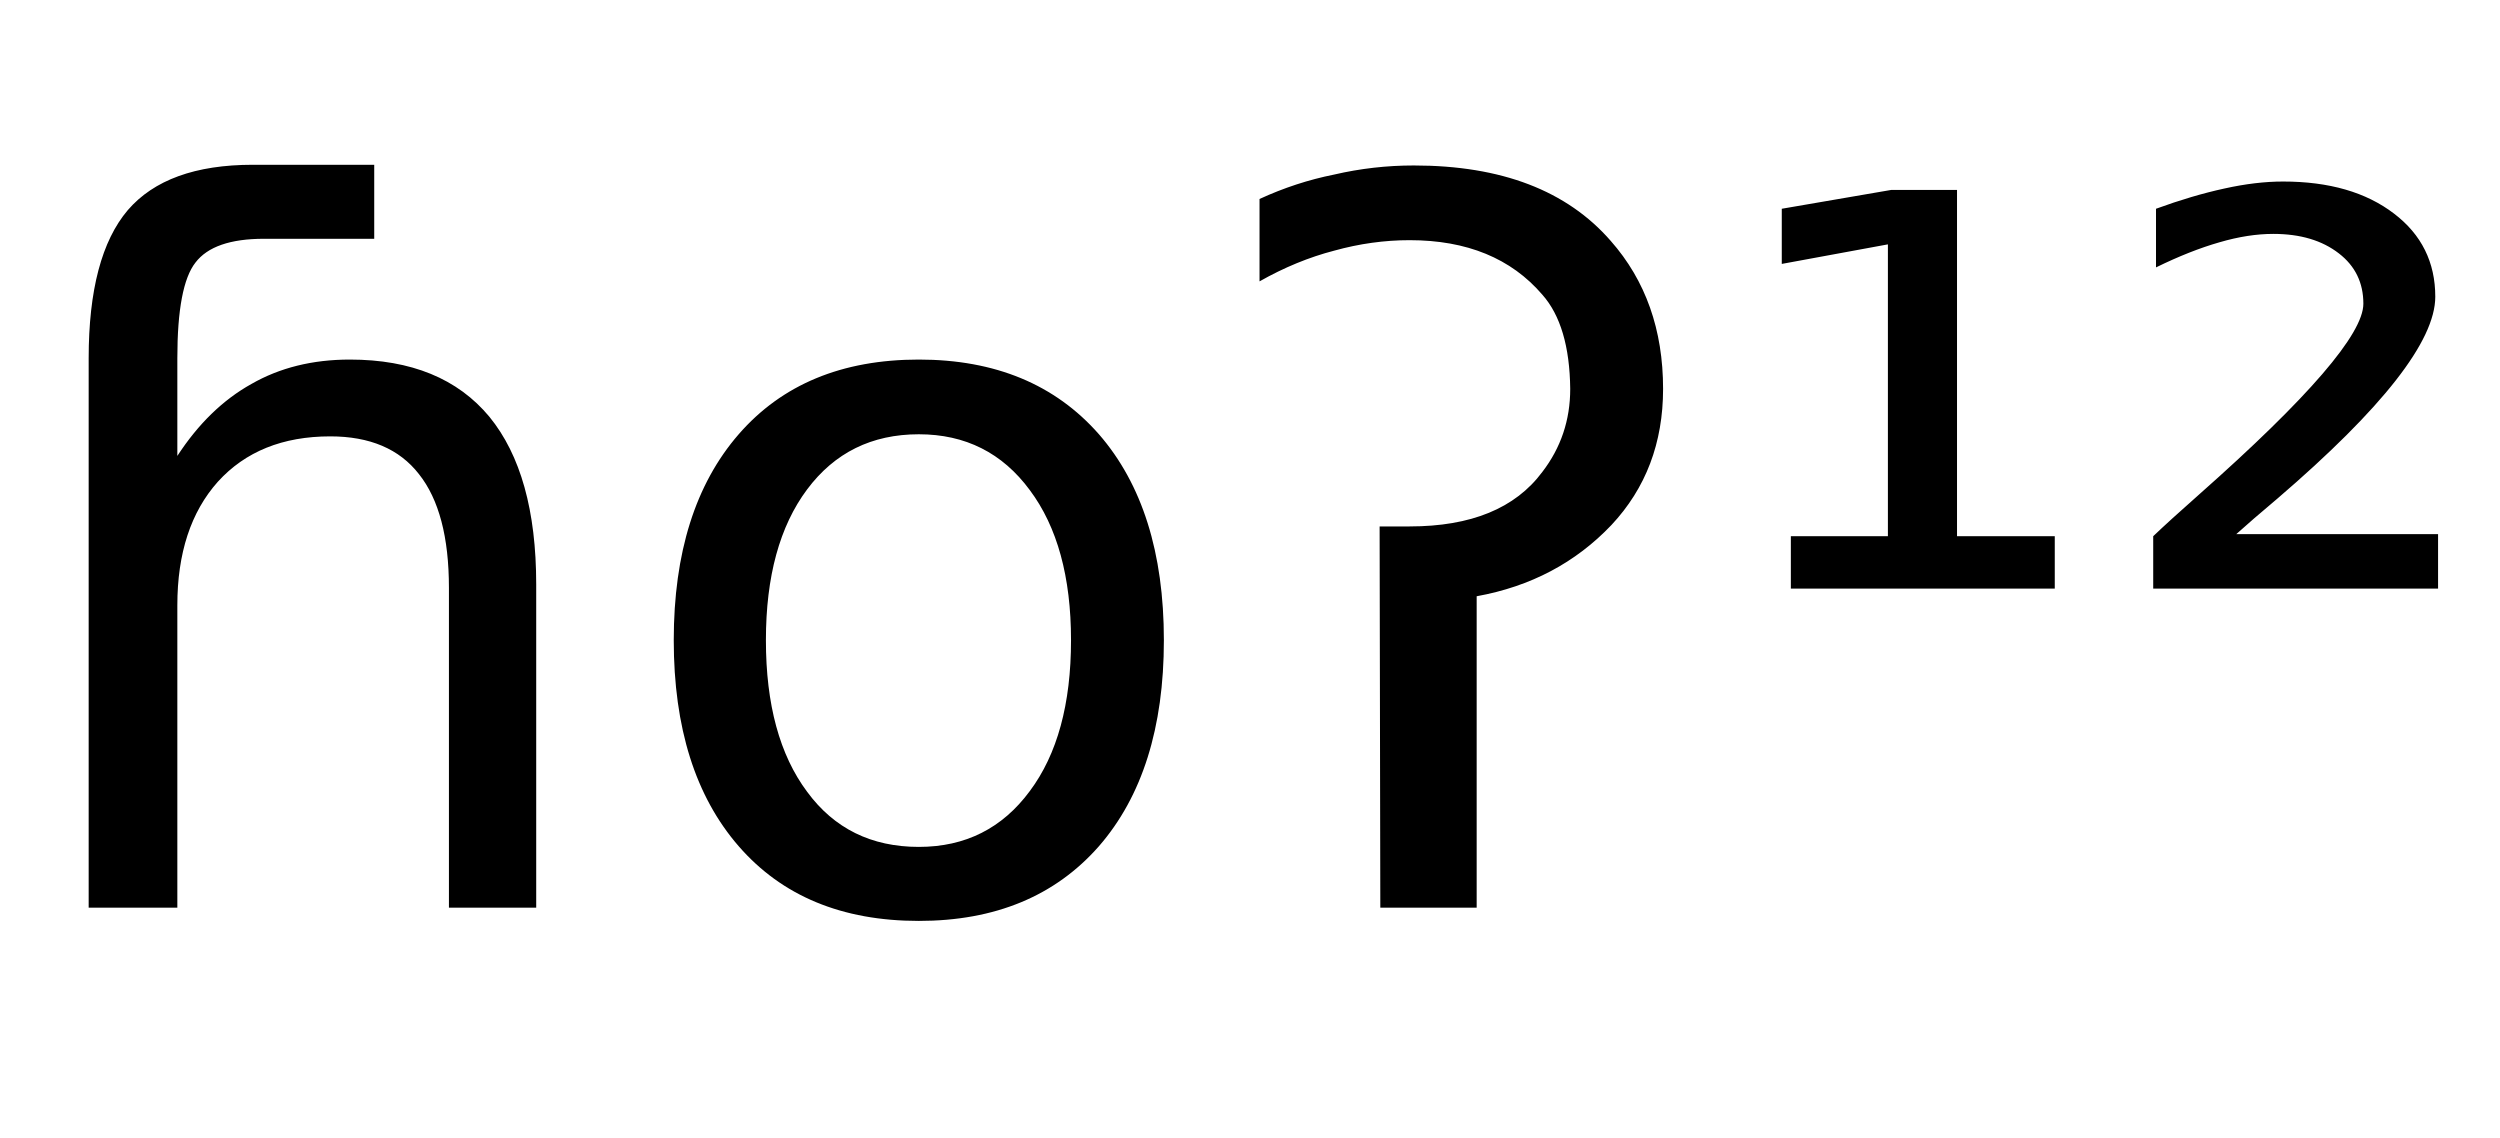 <svg height="16.297" width="35.807" xmlns="http://www.w3.org/2000/svg" ><path d="M7.68 8.37L7.68 8.37L7.68 13.00L6.43 13.00L6.43 8.42Q6.43 7.33 6.00 6.79Q5.58 6.25 4.73 6.25L4.73 6.25Q3.71 6.25 3.12 6.90Q2.54 7.55 2.54 8.67L2.54 8.67L2.54 13.00L1.27 13.00L1.27 5.13Q1.27 3.67 1.83 3.01Q2.39 2.36 3.62 2.36L3.62 2.36L5.36 2.36L5.36 3.42L3.78 3.42Q3.06 3.42 2.80 3.76Q2.54 4.09 2.54 5.13L2.54 5.13L2.54 6.53Q2.99 5.84 3.60 5.50Q4.21 5.15 5.01 5.15L5.01 5.15Q6.33 5.15 7.01 5.97Q7.68 6.79 7.68 8.37ZM13.16 6.22L13.16 6.22Q12.15 6.22 11.56 7.01Q10.97 7.80 10.97 9.17L10.97 9.17Q10.97 10.55 11.56 11.34Q12.14 12.13 13.16 12.13L13.16 12.13Q14.16 12.13 14.75 11.33Q15.34 10.54 15.34 9.17L15.34 9.17Q15.34 7.81 14.75 7.02Q14.16 6.22 13.16 6.22ZM13.16 5.15L13.16 5.15Q14.80 5.15 15.74 6.22Q16.67 7.29 16.67 9.17L16.67 9.17Q16.67 11.05 15.74 12.12Q14.80 13.19 13.16 13.19L13.16 13.19Q11.51 13.19 10.58 12.12Q9.65 11.05 9.65 9.17L9.65 9.17Q9.65 7.29 10.58 6.22Q11.51 5.15 13.16 5.15ZM19.77 13.00L19.76 7.54L20.19 7.54Q21.51 7.54 22.09 6.76L22.09 6.76Q22.49 6.24 22.49 5.57L22.49 5.57Q22.48 4.66 22.09 4.22L22.09 4.22Q21.42 3.44 20.19 3.44L20.19 3.44Q19.65 3.44 19.11 3.59L19.11 3.59Q18.57 3.73 18.04 4.03L18.04 4.03L18.04 2.85Q18.56 2.61 19.11 2.50L19.11 2.50Q19.67 2.37 20.25 2.37L20.25 2.37Q22.13 2.37 23.07 3.45L23.07 3.45Q23.82 4.30 23.82 5.57L23.82 5.57Q23.82 6.73 23.08 7.52L23.08 7.52Q22.31 8.33 21.15 8.54L21.15 8.54L21.15 13.00L19.77 13.00ZM25.65 8.43L25.65 7.68L27.04 7.68L27.04 3.50L25.52 3.78L25.52 2.99L27.09 2.72L28.03 2.72L28.03 7.68L29.43 7.68L29.43 8.43L25.65 8.43ZM32.03 7.65L32.03 7.65L34.92 7.65L34.92 8.43L30.84 8.43L30.84 7.68Q31.07 7.46 31.50 7.08L31.50 7.08Q33.85 5.00 33.85 4.35L33.85 4.35Q33.85 3.90 33.50 3.63Q33.14 3.35 32.56 3.35L32.56 3.35Q32.20 3.35 31.79 3.47Q31.37 3.59 30.88 3.83L30.88 3.83L30.88 2.99Q31.40 2.80 31.86 2.70Q32.31 2.60 32.70 2.60L32.70 2.60Q33.69 2.60 34.29 3.06Q34.88 3.51 34.88 4.25L34.88 4.25Q34.88 5.20 32.62 7.14L32.62 7.14Q32.24 7.46 32.03 7.65Z"></path></svg>